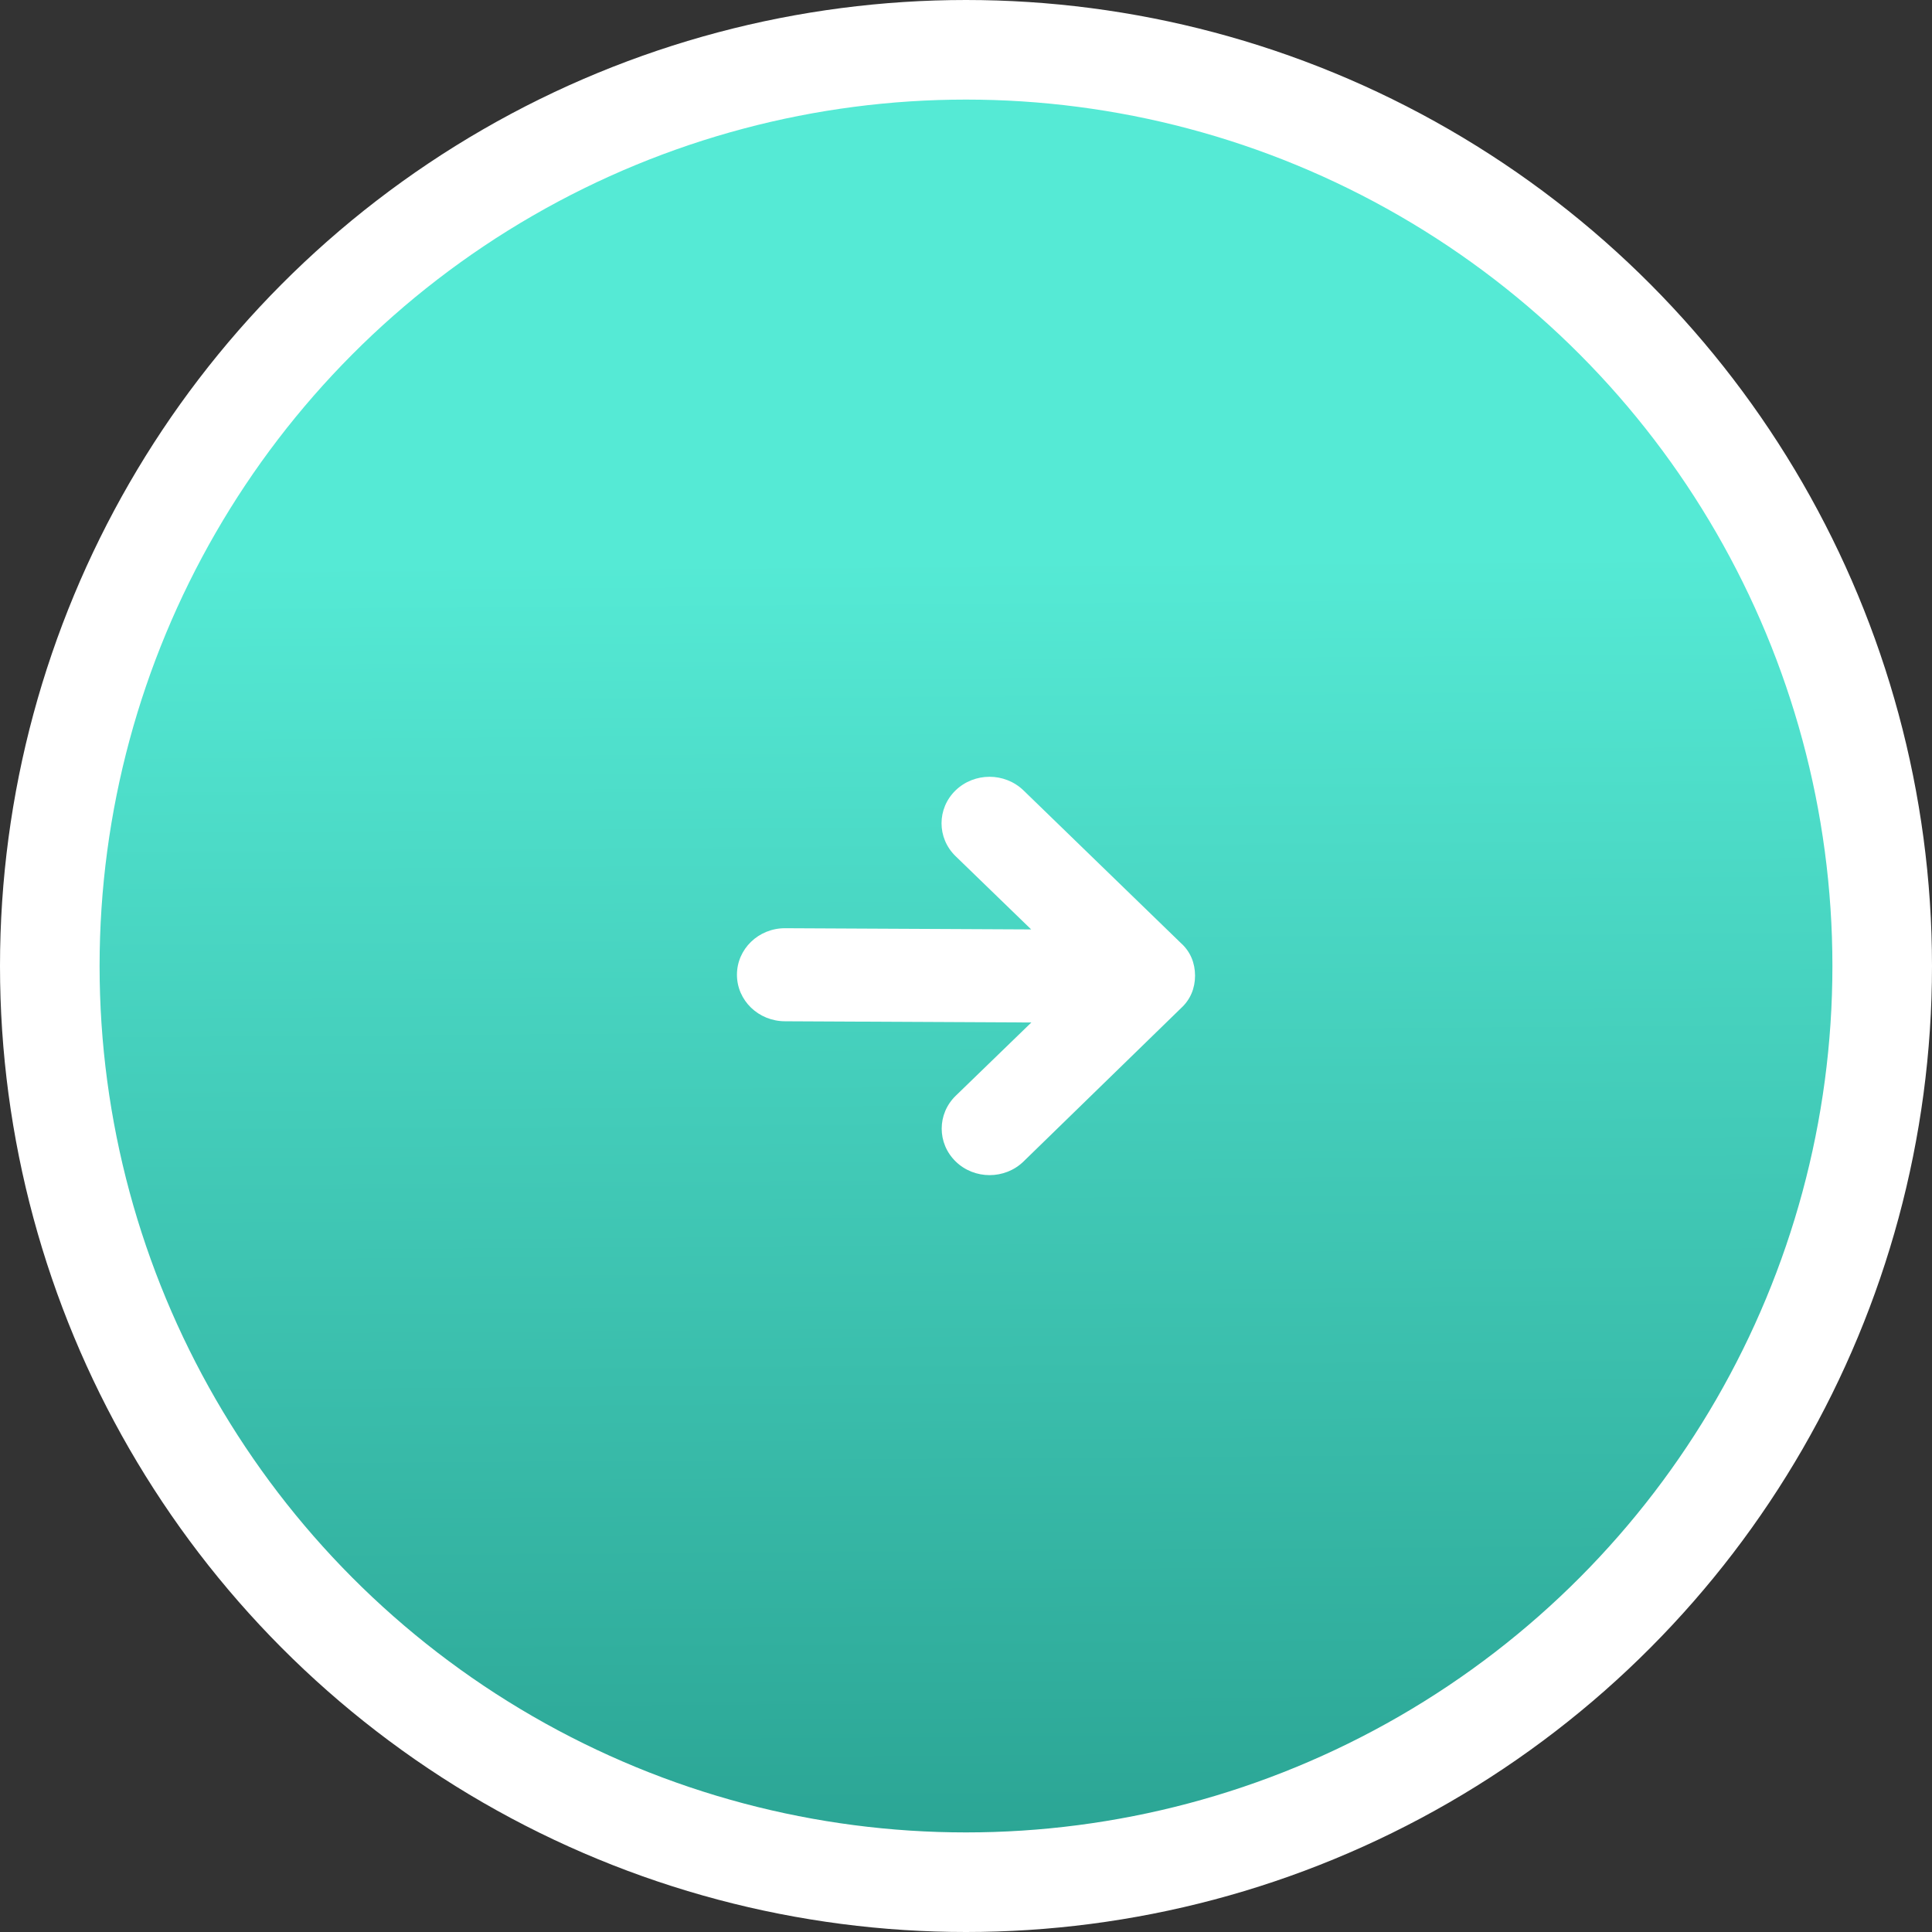 <svg width="97" height="97" viewBox="0 0 97 97" fill="none" xmlns="http://www.w3.org/2000/svg">
<rect x="0" y="0" width="97" height="97" fill="#333333" stroke="none"/>
<circle cx="48.5" cy="48.5" r="46" fill="url(#paint0_linear_237_34)" stroke="white" stroke-width="5"/>
<path d="M51.387 39.684L59.291 47.35C59.764 47.773 60 48.35 60 48.985C60 49.621 59.764 50.19 59.291 50.621L51.387 58.316C50.449 59.228 48.92 59.228 47.983 58.316C47.045 57.403 47.045 55.928 47.983 55.016L51.781 51.336L39.419 51.275C38.08 51.275 37 50.231 37 48.939C37 47.647 38.08 46.603 39.411 46.603L51.773 46.664L47.975 42.984C47.037 42.072 47.037 40.597 47.975 39.684C48.92 38.772 50.441 38.772 51.387 39.684Z" fill="white"/>
<defs>
<linearGradient id="paint0_linear_237_34" x1="48" y1="28" x2="48.5" y2="97" gradientUnits="userSpaceOnUse">
<stop stop-color="#55EAD5"/>
<stop offset="1" stop-color="#28A090"/>
</linearGradient>
</defs>
</svg>
